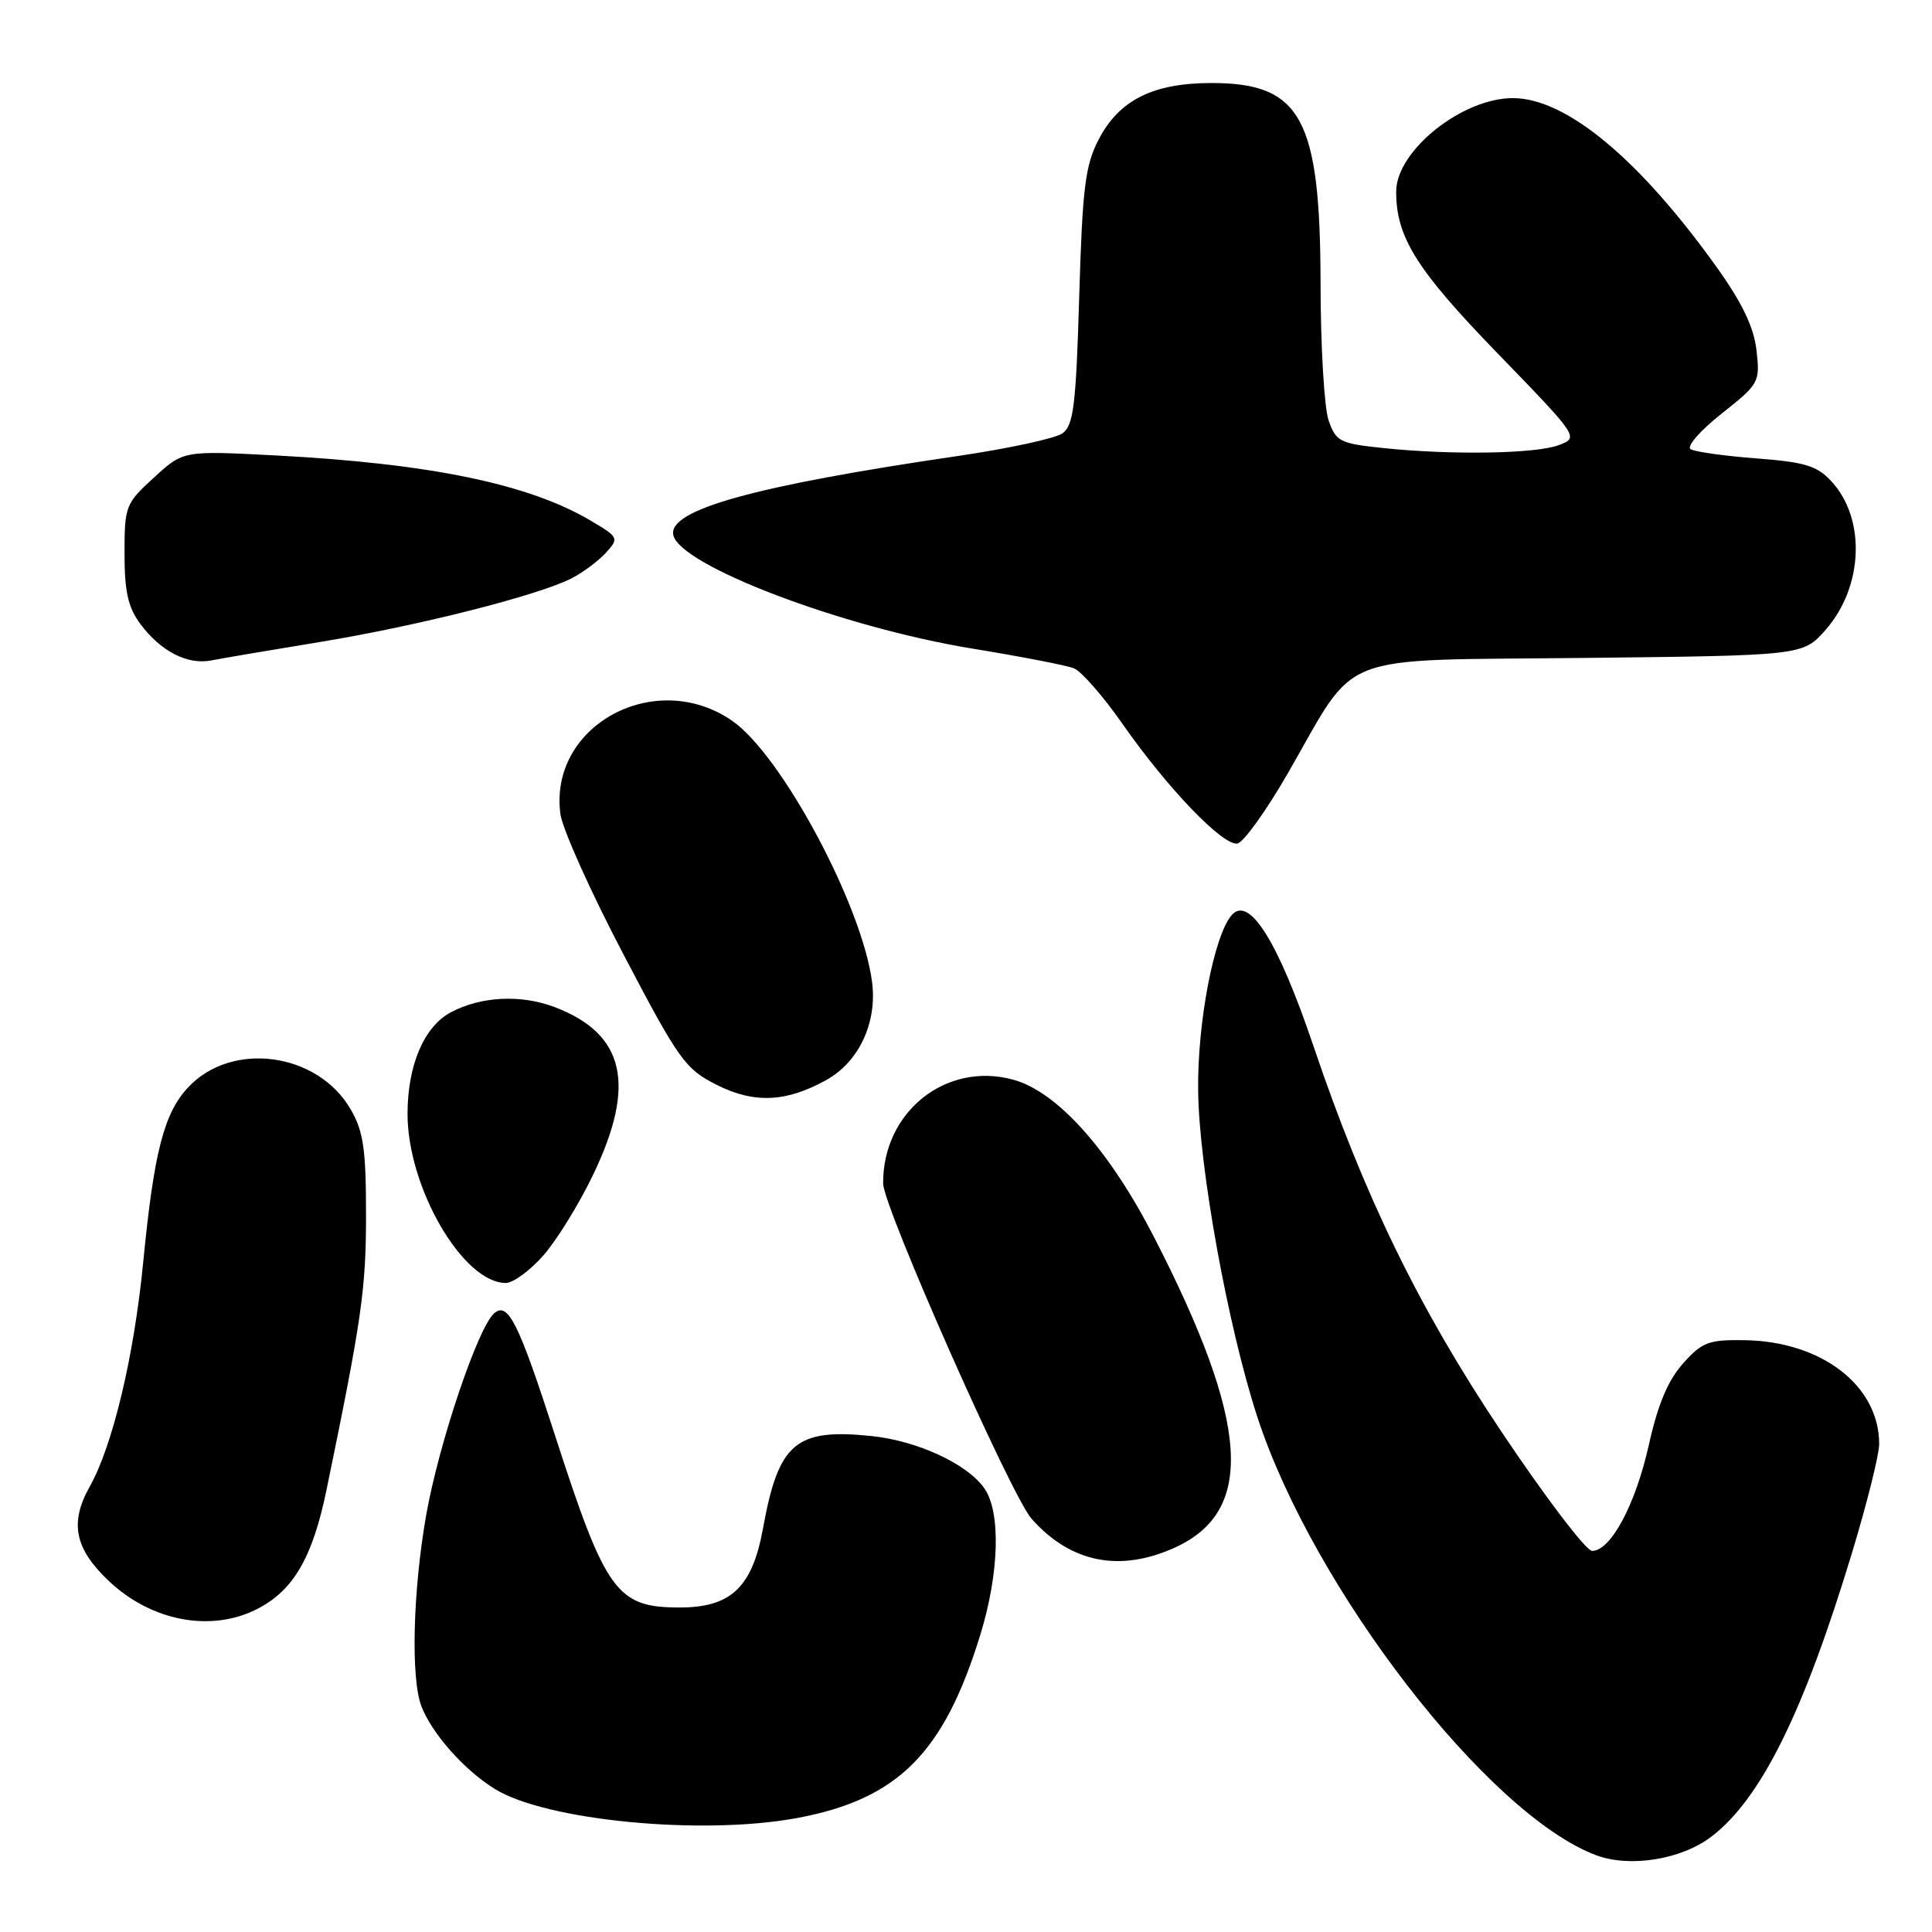 <?xml version="1.0" encoding="UTF-8" standalone="no"?>
<!DOCTYPE svg PUBLIC "-//W3C//DTD SVG 1.1//EN" "http://www.w3.org/Graphics/SVG/1.1/DTD/svg11.dtd" >
<svg xmlns="http://www.w3.org/2000/svg" xmlns:xlink="http://www.w3.org/1999/xlink" version="1.1" viewBox="0 0 256 256">
 <g >
 <path fill="currentColor"
d=" M 226.76 243.37 C 233.33 238.36 238.99 226.93 245.42 205.69 C 247.39 199.20 249.00 192.74 249.00 191.34 C 249.00 183.61 241.40 177.74 231.17 177.58 C 226.40 177.51 225.54 177.83 223.01 180.67 C 221.02 182.90 219.67 186.09 218.49 191.42 C 216.72 199.36 213.44 205.50 210.96 205.50 C 210.16 205.50 204.69 198.30 198.81 189.50 C 187.96 173.26 180.71 158.35 174.01 138.52 C 169.32 124.65 165.46 118.53 163.16 121.31 C 160.83 124.12 158.65 135.56 158.76 144.50 C 158.87 154.64 162.69 175.73 166.59 187.71 C 174.00 210.47 197.18 240.47 211.50 245.83 C 215.98 247.50 222.79 246.40 226.76 243.37 Z  M 105.55 240.91 C 118.95 238.43 125.05 232.35 129.89 216.64 C 132.41 208.47 132.64 200.35 130.43 197.21 C 128.17 193.97 121.55 190.91 115.46 190.28 C 105.42 189.25 103.16 191.18 101.10 202.52 C 99.69 210.31 96.86 213.00 90.08 213.00 C 81.70 213.00 80.27 211.03 73.48 190.00 C 68.72 175.29 67.33 172.48 65.51 173.99 C 63.36 175.77 58.14 191.27 56.46 200.82 C 54.71 210.83 54.42 222.35 55.83 226.06 C 57.21 229.69 61.50 234.53 65.57 237.05 C 72.36 241.24 92.96 243.23 105.55 240.91 Z  M 33.98 213.25 C 38.86 210.79 41.41 206.44 43.28 197.35 C 47.94 174.76 48.50 170.83 48.50 161.00 C 48.50 152.27 48.16 149.91 46.47 147.00 C 42.09 139.43 30.70 137.89 24.92 144.09 C 21.72 147.52 20.40 152.65 18.98 167.21 C 17.77 179.68 14.94 191.55 11.89 196.98 C 9.19 201.78 9.89 205.22 14.45 209.52 C 20.06 214.81 27.90 216.30 33.98 213.25 Z  M 155.68 205.06 C 166.36 200.21 165.58 188.58 152.91 163.91 C 146.97 152.36 140.11 144.68 134.28 143.07 C 125.38 140.61 116.95 147.32 117.02 156.82 C 117.04 159.92 134.00 198.22 136.69 201.25 C 141.86 207.07 148.37 208.38 155.68 205.06 Z  M 72.02 166.33 C 73.79 164.30 76.77 159.48 78.62 155.60 C 84.33 143.69 82.79 137.00 73.53 133.46 C 69.03 131.74 63.73 132.01 59.71 134.15 C 56.18 136.05 54.01 141.15 54.00 147.59 C 54.00 157.36 61.34 170.00 67.03 170.00 C 68.00 170.00 70.24 168.35 72.02 166.33 Z  M 109.50 143.10 C 113.80 140.71 116.24 135.52 115.56 130.18 C 114.29 120.08 103.59 100.07 97.03 95.52 C 86.83 88.45 72.67 96.14 74.26 107.89 C 74.54 109.88 78.30 118.25 82.63 126.50 C 89.97 140.50 90.80 141.65 94.97 143.75 C 99.92 146.25 104.20 146.06 109.50 143.10 Z  M 170.63 102.49 C 180.07 86.11 176.37 87.55 209.87 87.18 C 238.91 86.86 238.91 86.86 241.91 83.45 C 246.91 77.75 247.26 68.73 242.67 63.78 C 240.76 61.71 239.16 61.23 232.73 60.74 C 228.51 60.42 224.60 59.87 224.02 59.52 C 223.45 59.16 225.26 57.07 228.11 54.82 C 233.10 50.87 233.22 50.66 232.75 46.44 C 232.40 43.39 230.88 40.19 227.59 35.57 C 217.26 21.09 207.53 13.00 200.46 13.00 C 193.72 13.00 185.01 19.98 185.00 25.38 C 184.99 31.41 187.68 35.72 198.35 46.73 C 209.23 57.96 209.23 57.96 206.55 58.98 C 203.52 60.13 192.31 60.32 183.20 59.36 C 177.55 58.77 177.02 58.50 176.05 55.71 C 175.47 54.06 174.99 45.91 174.98 37.60 C 174.95 15.67 172.41 11.00 160.53 11.00 C 152.78 11.00 148.28 13.26 145.57 18.50 C 143.79 21.93 143.43 24.89 143.00 39.33 C 142.58 53.64 142.25 56.35 140.80 57.41 C 139.87 58.09 133.57 59.45 126.80 60.44 C 100.01 64.37 88.57 67.54 89.21 70.87 C 89.99 74.90 111.59 83.12 128.83 85.94 C 135.25 86.99 141.30 88.16 142.29 88.55 C 143.27 88.93 146.15 92.22 148.70 95.87 C 154.68 104.44 162.07 112.13 163.97 111.77 C 164.78 111.61 167.78 107.44 170.63 102.49 Z  M 42.50 85.05 C 55.45 82.92 71.39 78.88 75.78 76.61 C 77.28 75.84 79.31 74.31 80.30 73.23 C 82.04 71.30 81.98 71.19 78.29 69.00 C 70.05 64.12 57.01 61.42 36.40 60.34 C 24.29 59.71 24.29 59.71 20.40 63.28 C 16.63 66.72 16.50 67.07 16.50 73.35 C 16.50 78.39 16.97 80.49 18.60 82.68 C 21.29 86.30 24.84 88.13 28.00 87.51 C 29.38 87.24 35.90 86.13 42.50 85.05 Z "/>
</g>
</svg>